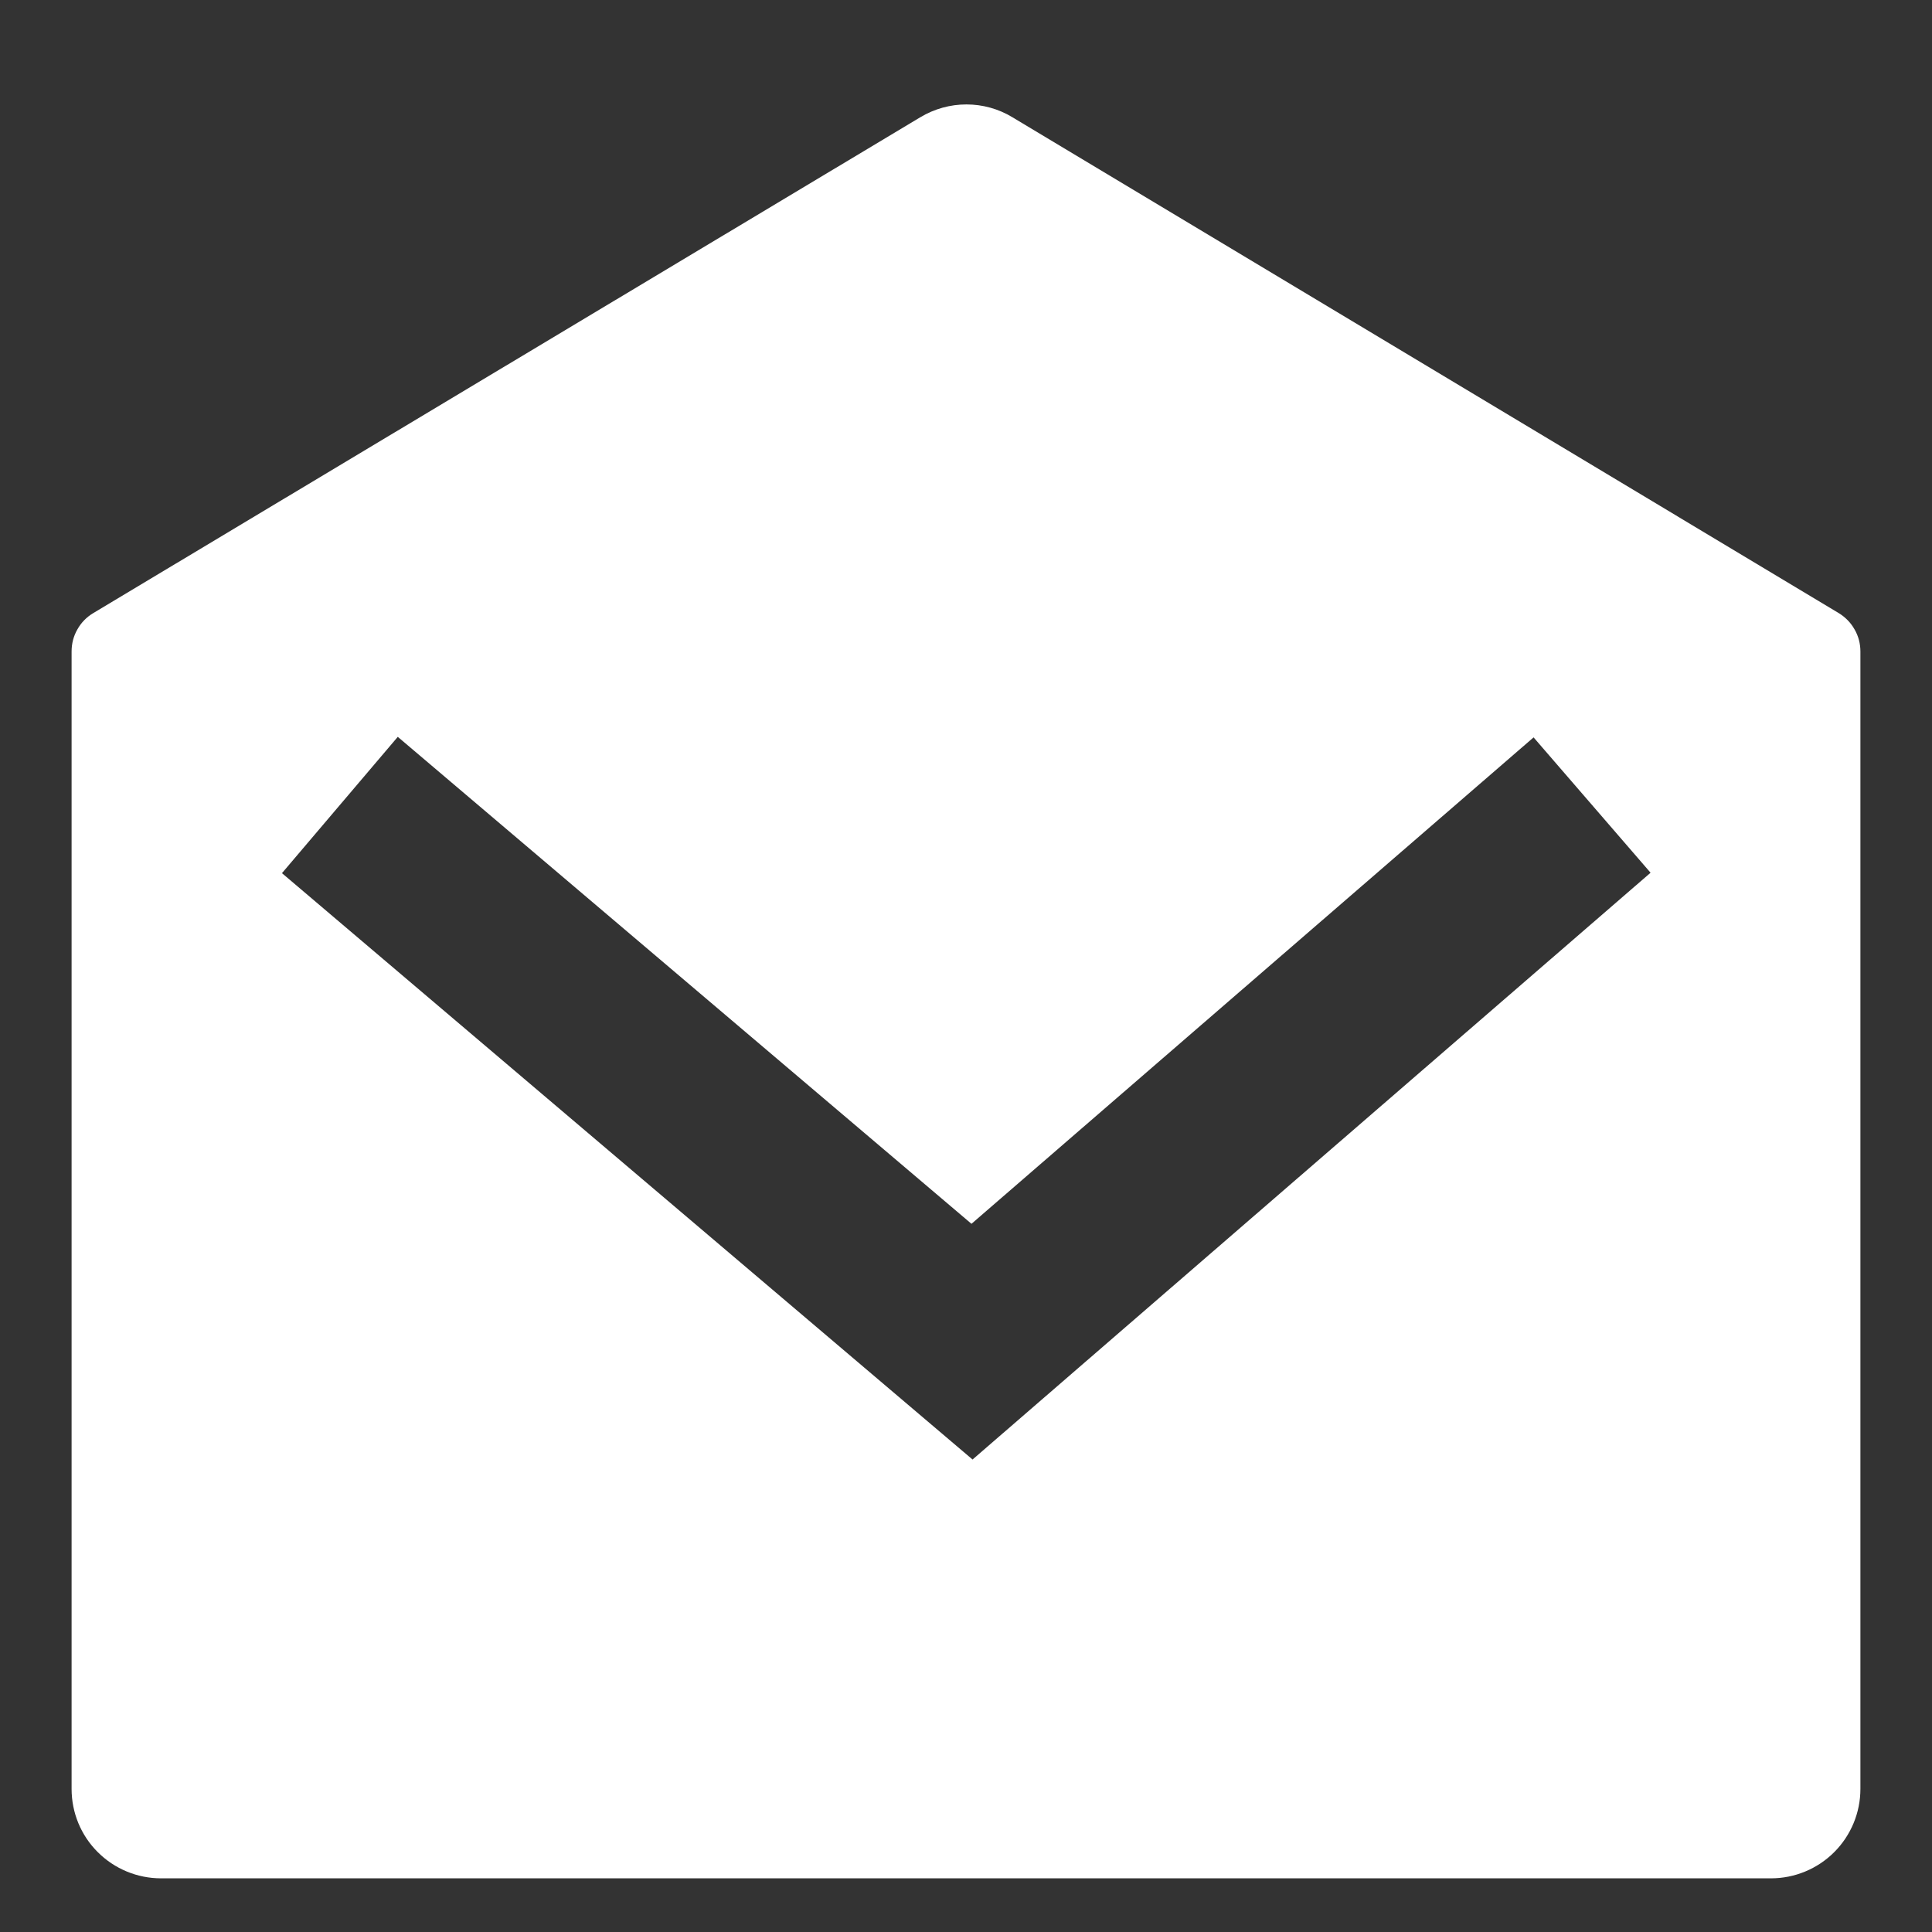 <svg width="18" height="18" viewBox="0 0 18 18" fill="none" xmlns="http://www.w3.org/2000/svg">
<rect x="0" y="0" width="18" height="18" fill="#333333" stroke="none"/>
<path d="M0.869 5.712L8.575 1.092C8.705 1.014 8.853 0.973 9.004 0.973C9.155 0.973 9.303 1.014 9.432 1.092L17.131 5.712C17.193 5.75 17.244 5.802 17.279 5.865C17.315 5.927 17.333 5.998 17.333 6.07V16.667C17.333 16.888 17.245 17.1 17.089 17.256C16.933 17.412 16.721 17.5 16.5 17.5H1.5C1.279 17.5 1.067 17.412 0.911 17.256C0.754 17.1 0.667 16.888 0.667 16.667V6.069C0.667 5.997 0.685 5.926 0.721 5.864C0.756 5.801 0.807 5.749 0.869 5.712ZM14.288 6.87L9.051 11.402L3.706 6.865L2.627 8.135L9.061 13.598L15.378 8.131L14.288 6.87Z" fill="white"/>
</svg>
